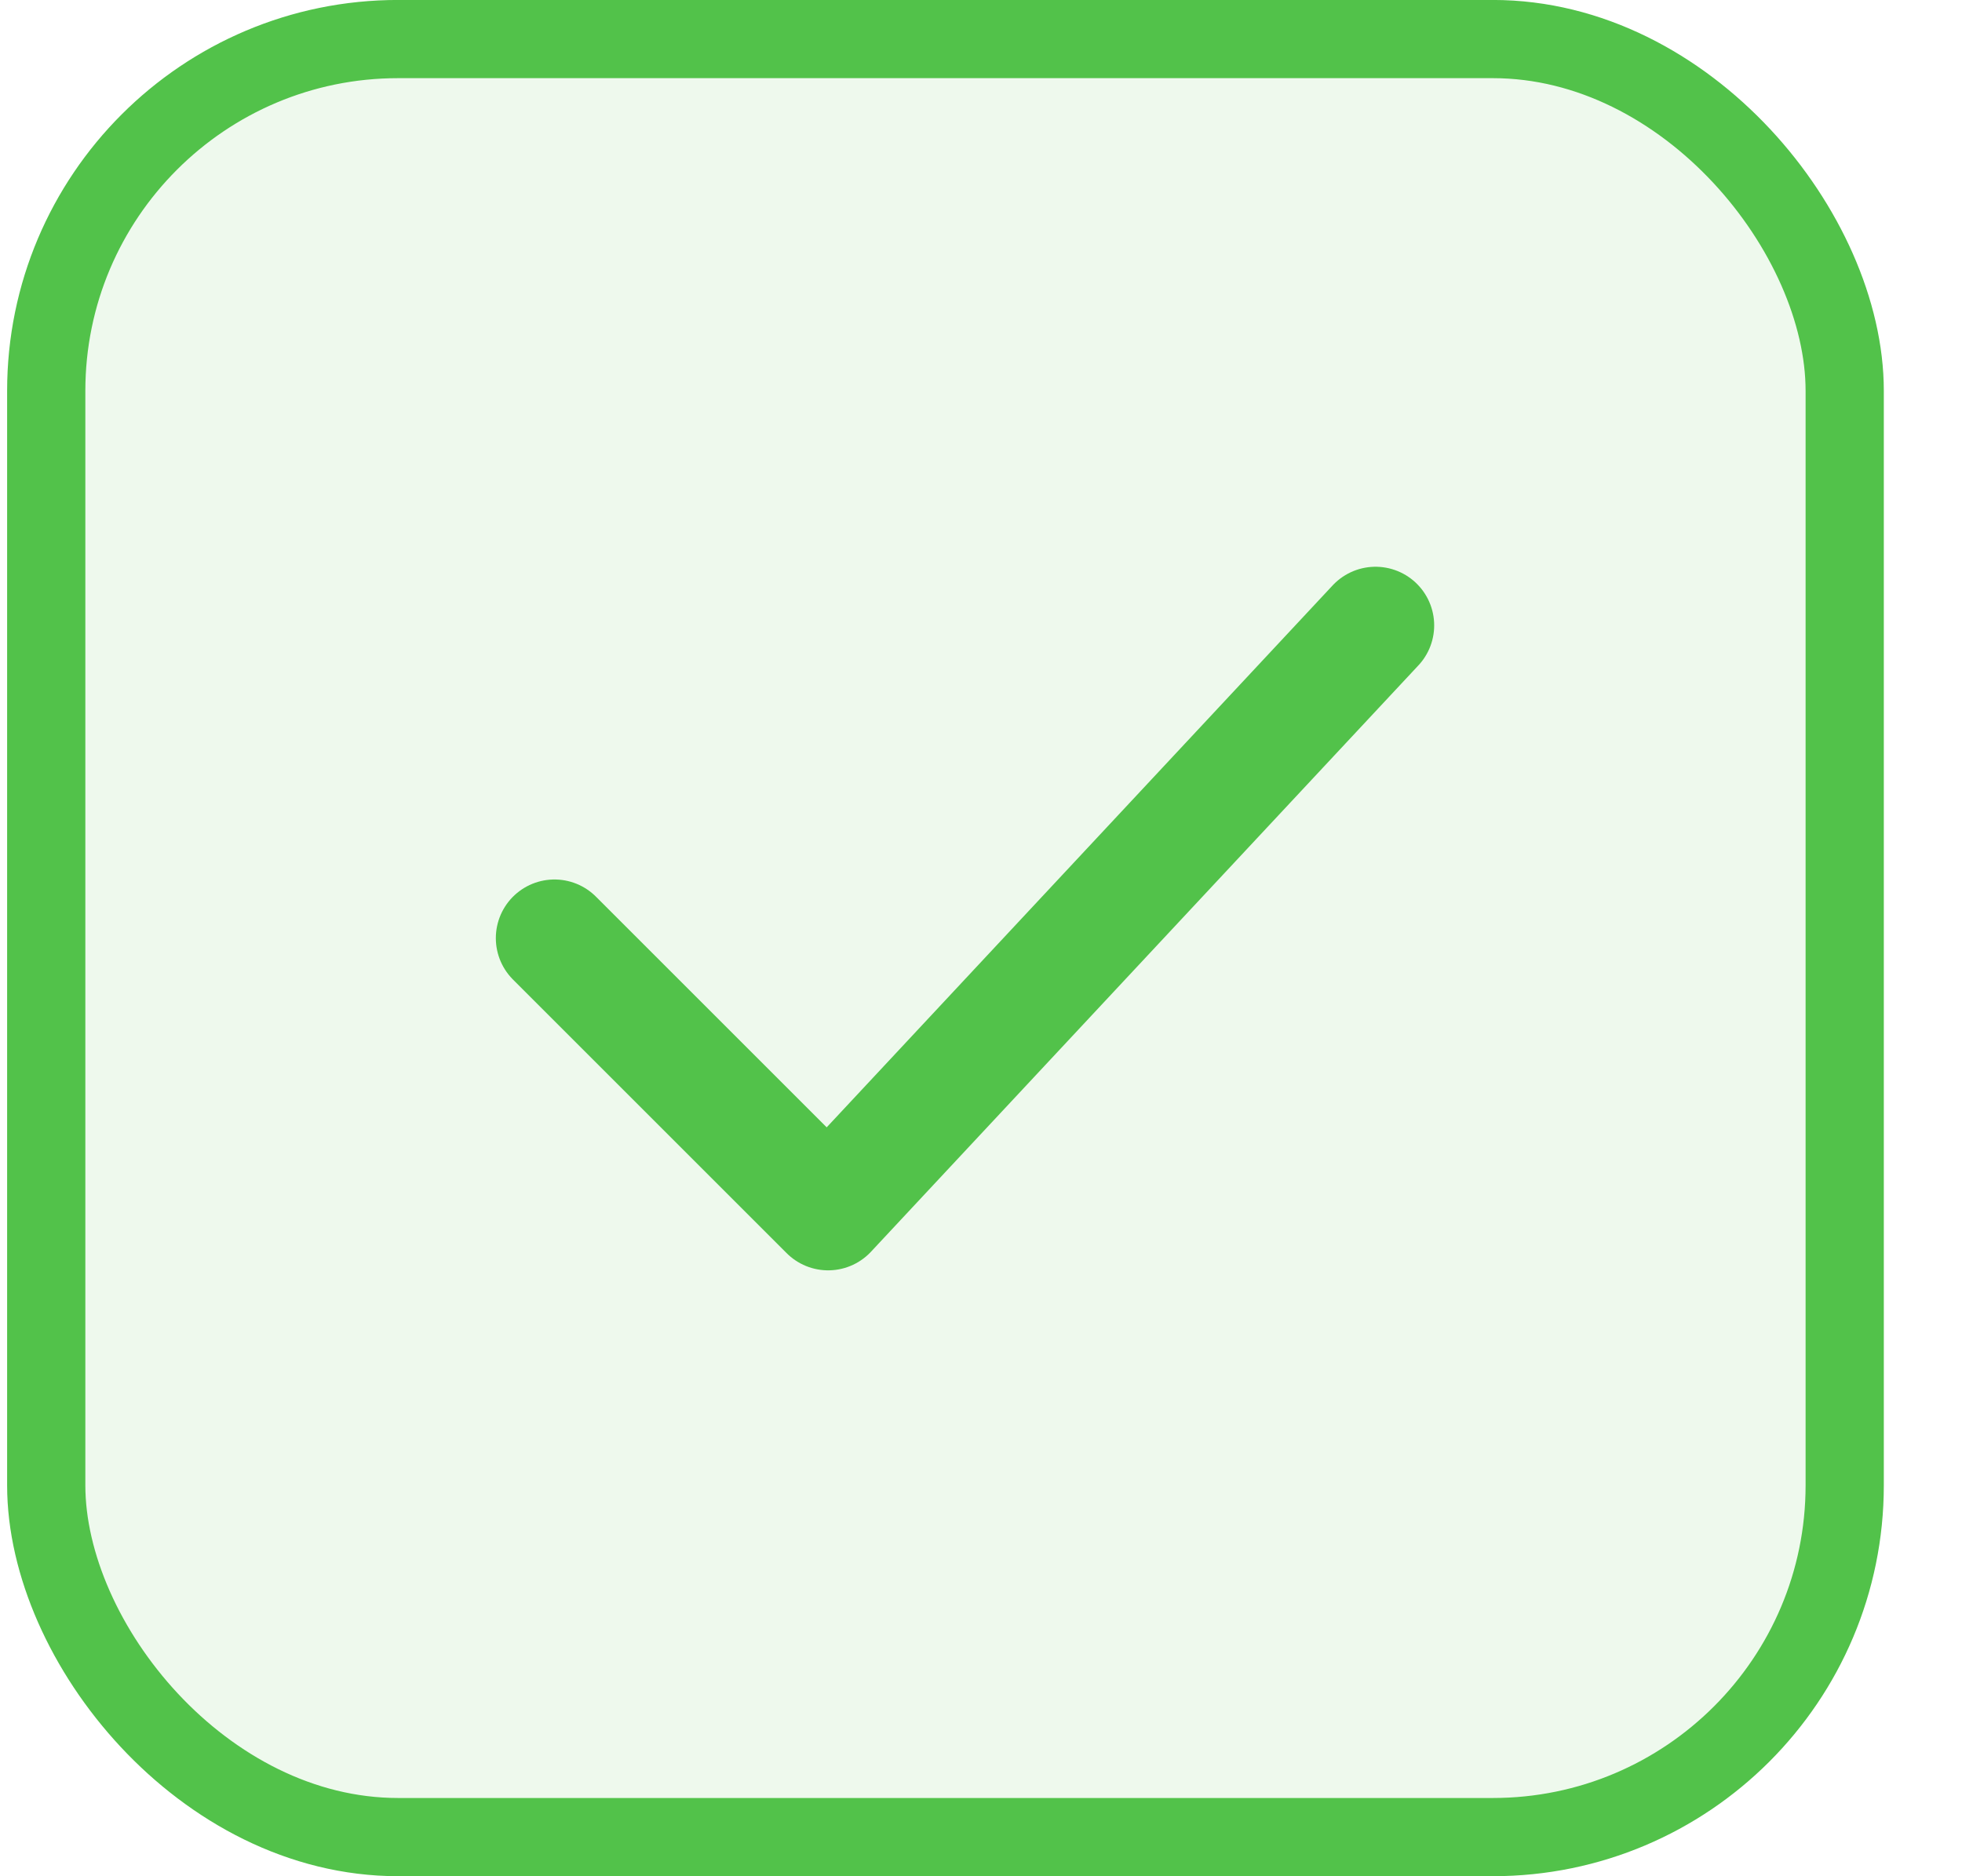 <svg width="23" height="22" viewBox="0 0 23 22" fill="none" xmlns="http://www.w3.org/2000/svg">
<g id="Group 427320289">
<rect id="Rectangle 4657" x="0.542" y="0.458" width="21.083" height="21.083" rx="4.125" fill="#52C24A" fill-opacity="0.1" stroke="#52C24A" stroke-width="0.917"/>
<path id="Vector" d="M6.5 11L9.708 14.208L16.125 7.333" stroke="#52C24A" stroke-width="1.375" stroke-linecap="round" stroke-linejoin="round"/>
</g>
</svg>
